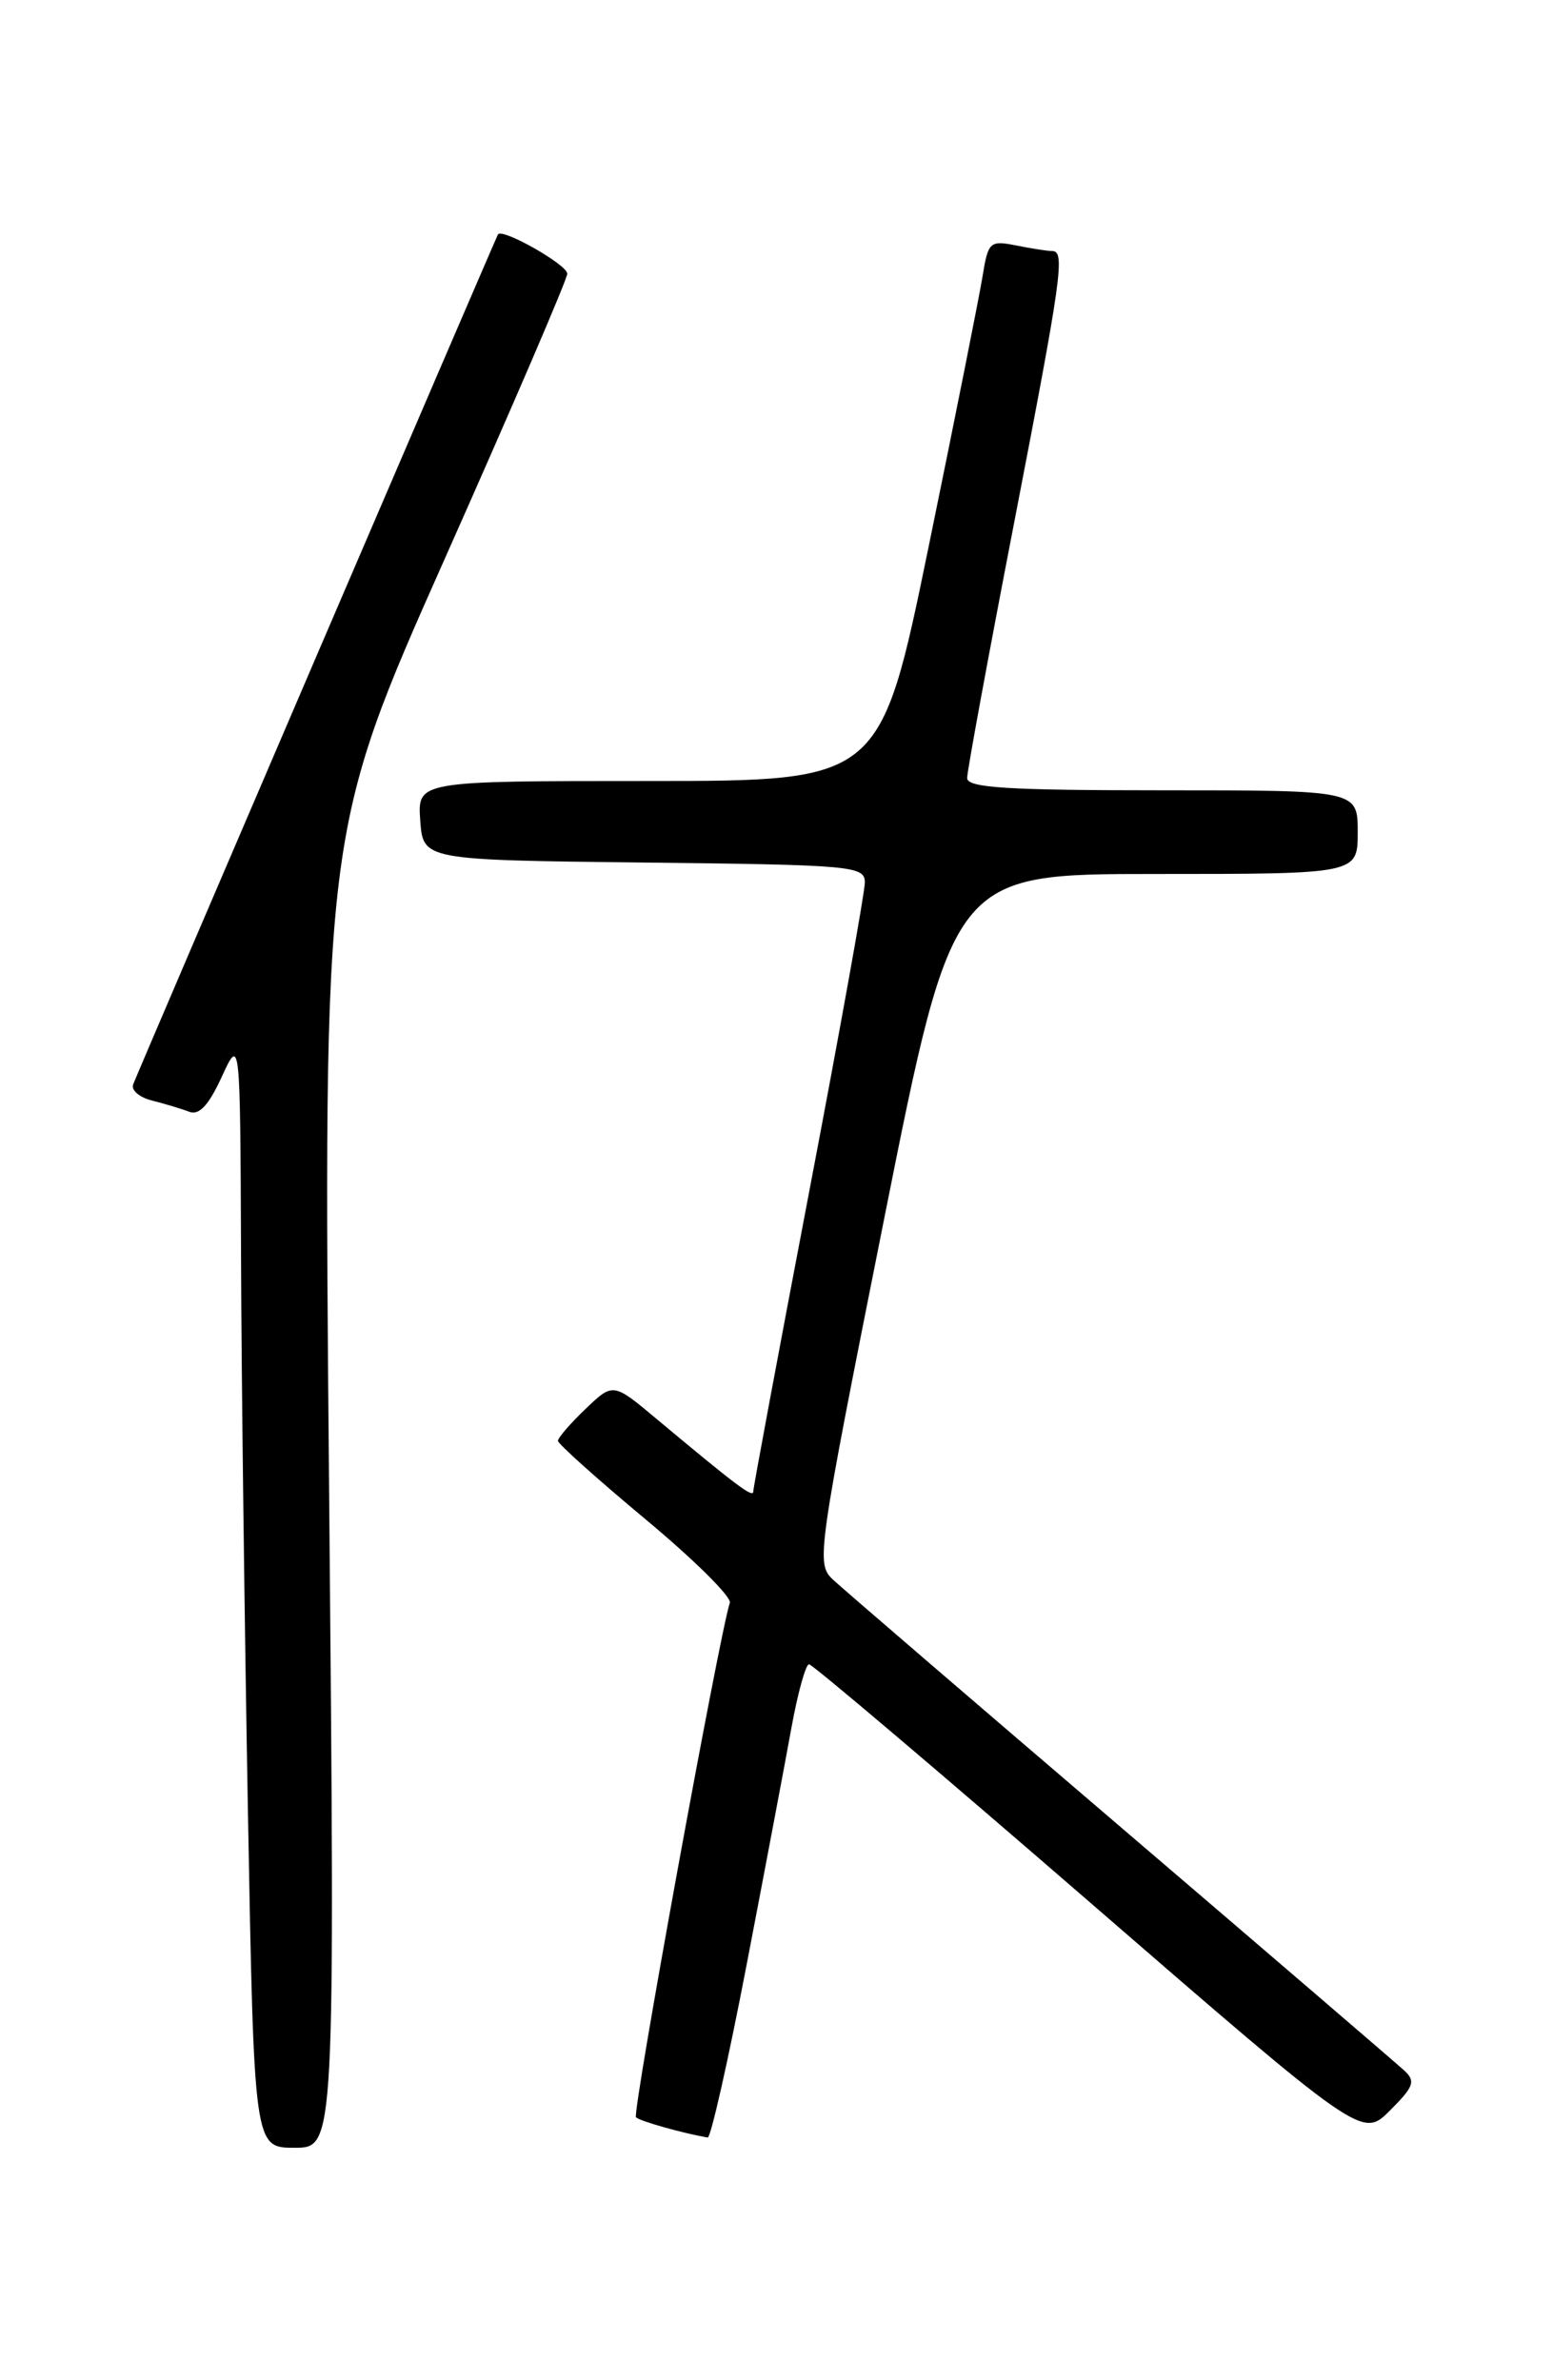 <?xml version="1.0" encoding="UTF-8" standalone="no"?>
<!DOCTYPE svg PUBLIC "-//W3C//DTD SVG 1.1//EN" "http://www.w3.org/Graphics/SVG/1.1/DTD/svg11.dtd" >
<svg xmlns="http://www.w3.org/2000/svg" xmlns:xlink="http://www.w3.org/1999/xlink" version="1.1" viewBox="0 0 167 256">
 <g >
 <path fill="currentColor"
d=" M 35.39 160.25 C 34.75 89.50 34.75 89.50 47.87 60.00 C 55.09 43.77 61.00 30.02 61.00 29.44 C 61.00 28.47 54.02 24.51 53.55 25.21 C 53.35 25.51 15.08 114.67 14.32 116.63 C 14.08 117.25 14.99 118.03 16.35 118.37 C 17.70 118.71 19.50 119.25 20.33 119.57 C 21.41 119.99 22.43 118.90 23.84 115.83 C 25.83 111.50 25.83 111.50 25.92 135.09 C 25.96 148.06 26.30 174.95 26.66 194.84 C 27.32 231.00 27.32 231.00 31.68 231.00 C 36.03 231.00 36.03 231.00 35.39 160.25 Z  M 80.30 211.25 C 82.28 200.94 84.45 189.46 85.12 185.75 C 85.80 182.04 86.64 179.00 87.00 179.00 C 87.36 179.00 100.89 190.47 117.07 204.49 C 146.48 229.98 146.48 229.98 149.46 227.00 C 152.06 224.40 152.26 223.84 150.97 222.66 C 150.16 221.92 136.45 210.14 120.50 196.50 C 104.55 182.86 90.64 170.89 89.60 169.92 C 87.73 168.18 87.84 167.40 95.08 131.07 C 102.47 94.00 102.47 94.00 124.23 94.00 C 146.00 94.00 146.00 94.00 146.00 89.50 C 146.00 85.00 146.00 85.00 125.00 85.00 C 108.27 85.00 104.00 84.73 104.00 83.68 C 104.00 82.95 106.25 70.72 109.00 56.50 C 114.21 29.54 114.57 27.00 113.13 27.00 C 112.64 27.00 110.91 26.73 109.27 26.40 C 106.45 25.84 106.26 26.01 105.67 29.65 C 105.33 31.77 102.72 44.86 99.87 58.75 C 94.68 84.00 94.68 84.00 69.78 84.00 C 44.89 84.00 44.89 84.00 45.19 88.25 C 45.50 92.50 45.50 92.50 69.25 92.77 C 91.75 93.02 93.00 93.14 93.00 94.92 C 93.00 95.96 90.30 110.96 87.00 128.25 C 83.70 145.55 81.00 160.03 81.00 160.42 C 81.00 161.15 79.23 159.82 70.59 152.60 C 65.93 148.70 65.93 148.70 62.96 151.54 C 61.33 153.10 60.00 154.64 60.00 154.97 C 60.00 155.29 64.24 159.09 69.42 163.41 C 74.60 167.72 78.68 171.76 78.48 172.38 C 77.31 176.04 67.96 227.30 68.39 227.72 C 68.80 228.14 73.44 229.44 76.10 229.90 C 76.43 229.95 78.32 221.56 80.30 211.25 Z "/>
</g>
</svg>